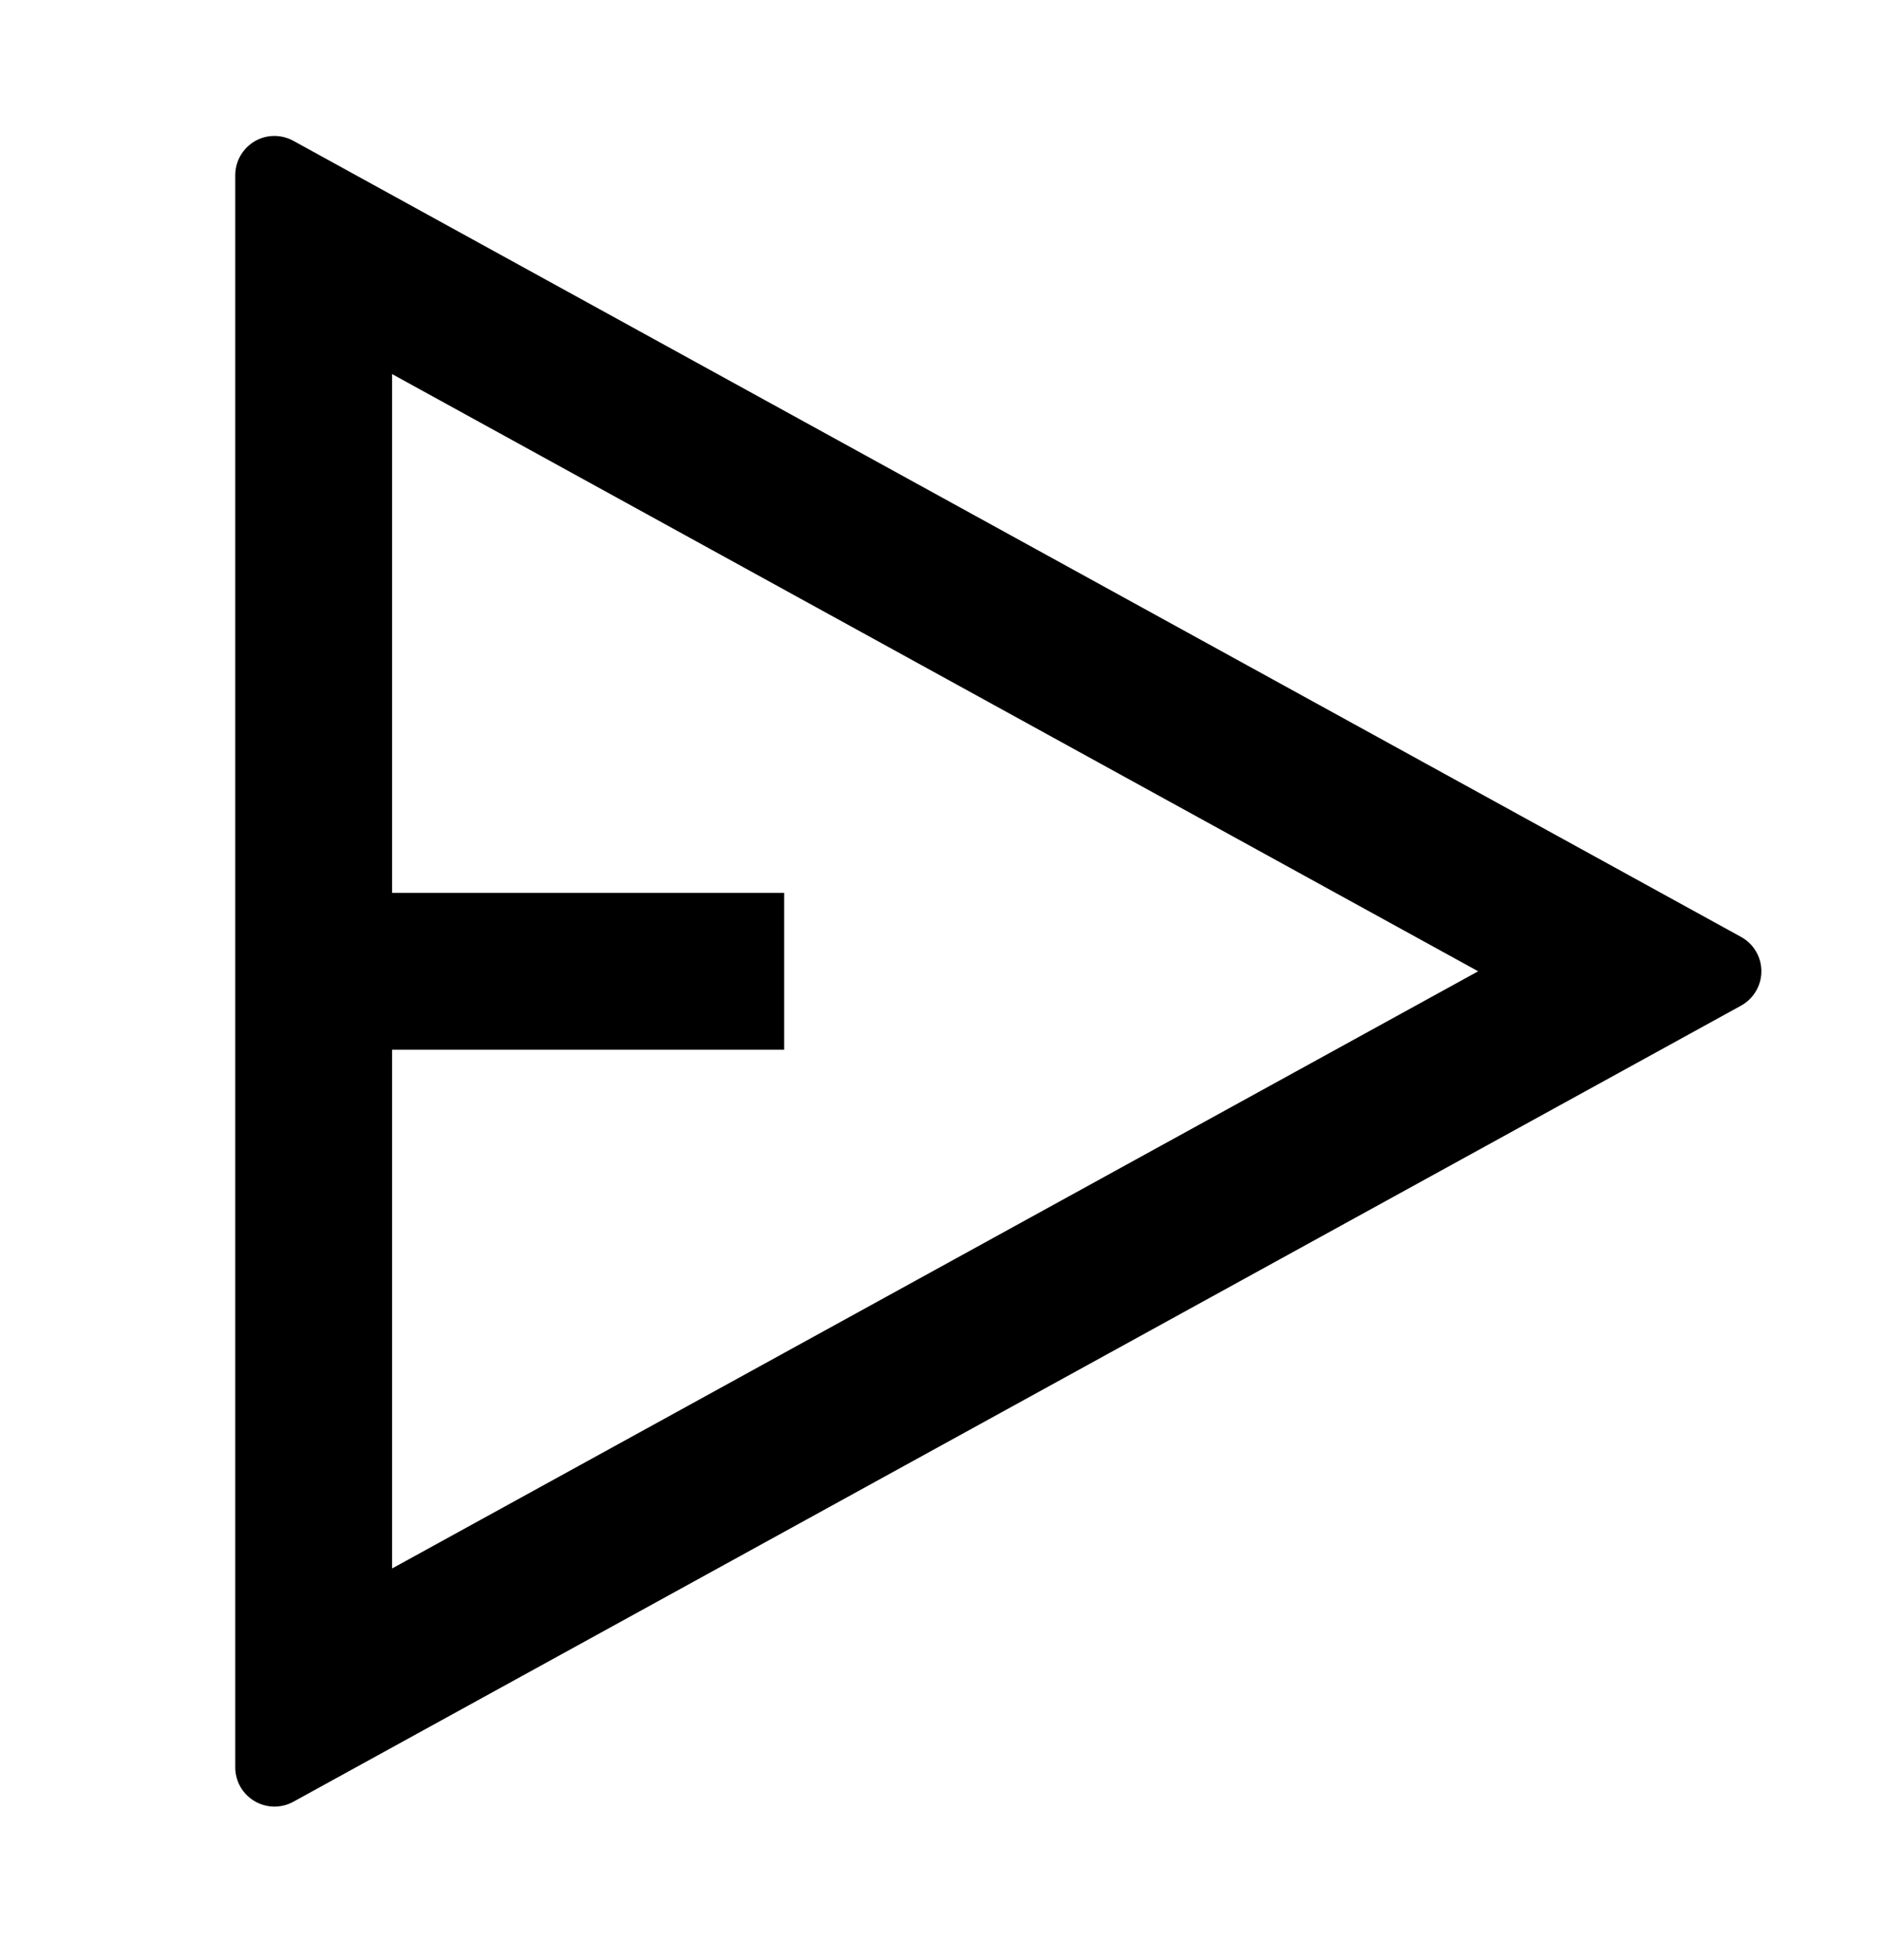 <svg width="24" height="25" viewBox="0 0 24 25" fill="currentColor" xmlns="http://www.w3.org/2000/svg">
<g id="Frame" clip-path="url(#clip0_272_17154)">
<g id="Group">
<path id="Vector" d="M3.741 1.796L22.203 11.95C22.281 11.993 22.347 12.056 22.392 12.133C22.438 12.21 22.462 12.298 22.462 12.388C22.462 12.477 22.438 12.565 22.392 12.642C22.347 12.719 22.281 12.783 22.203 12.826L3.741 22.98C3.665 23.022 3.579 23.043 3.492 23.042C3.405 23.04 3.32 23.016 3.246 22.972C3.171 22.928 3.109 22.865 3.066 22.79C3.023 22.714 3 22.629 3 22.542V2.234C3 2.147 3.023 2.062 3.066 1.986C3.109 1.911 3.171 1.848 3.246 1.803C3.32 1.759 3.405 1.735 3.492 1.734C3.579 1.733 3.665 1.754 3.741 1.796ZM5 13.388V20.005L18.85 12.388L5 4.771V11.388H10V13.388H5Z" fill="currentColor"/>
</g>
</g>
<defs>
<clipPath id="clip0_272_17154">
<rect width="24" height="24" fill="currentColor" transform="translate(0 0.388)"/>
</clipPath>
</defs>
</svg>
